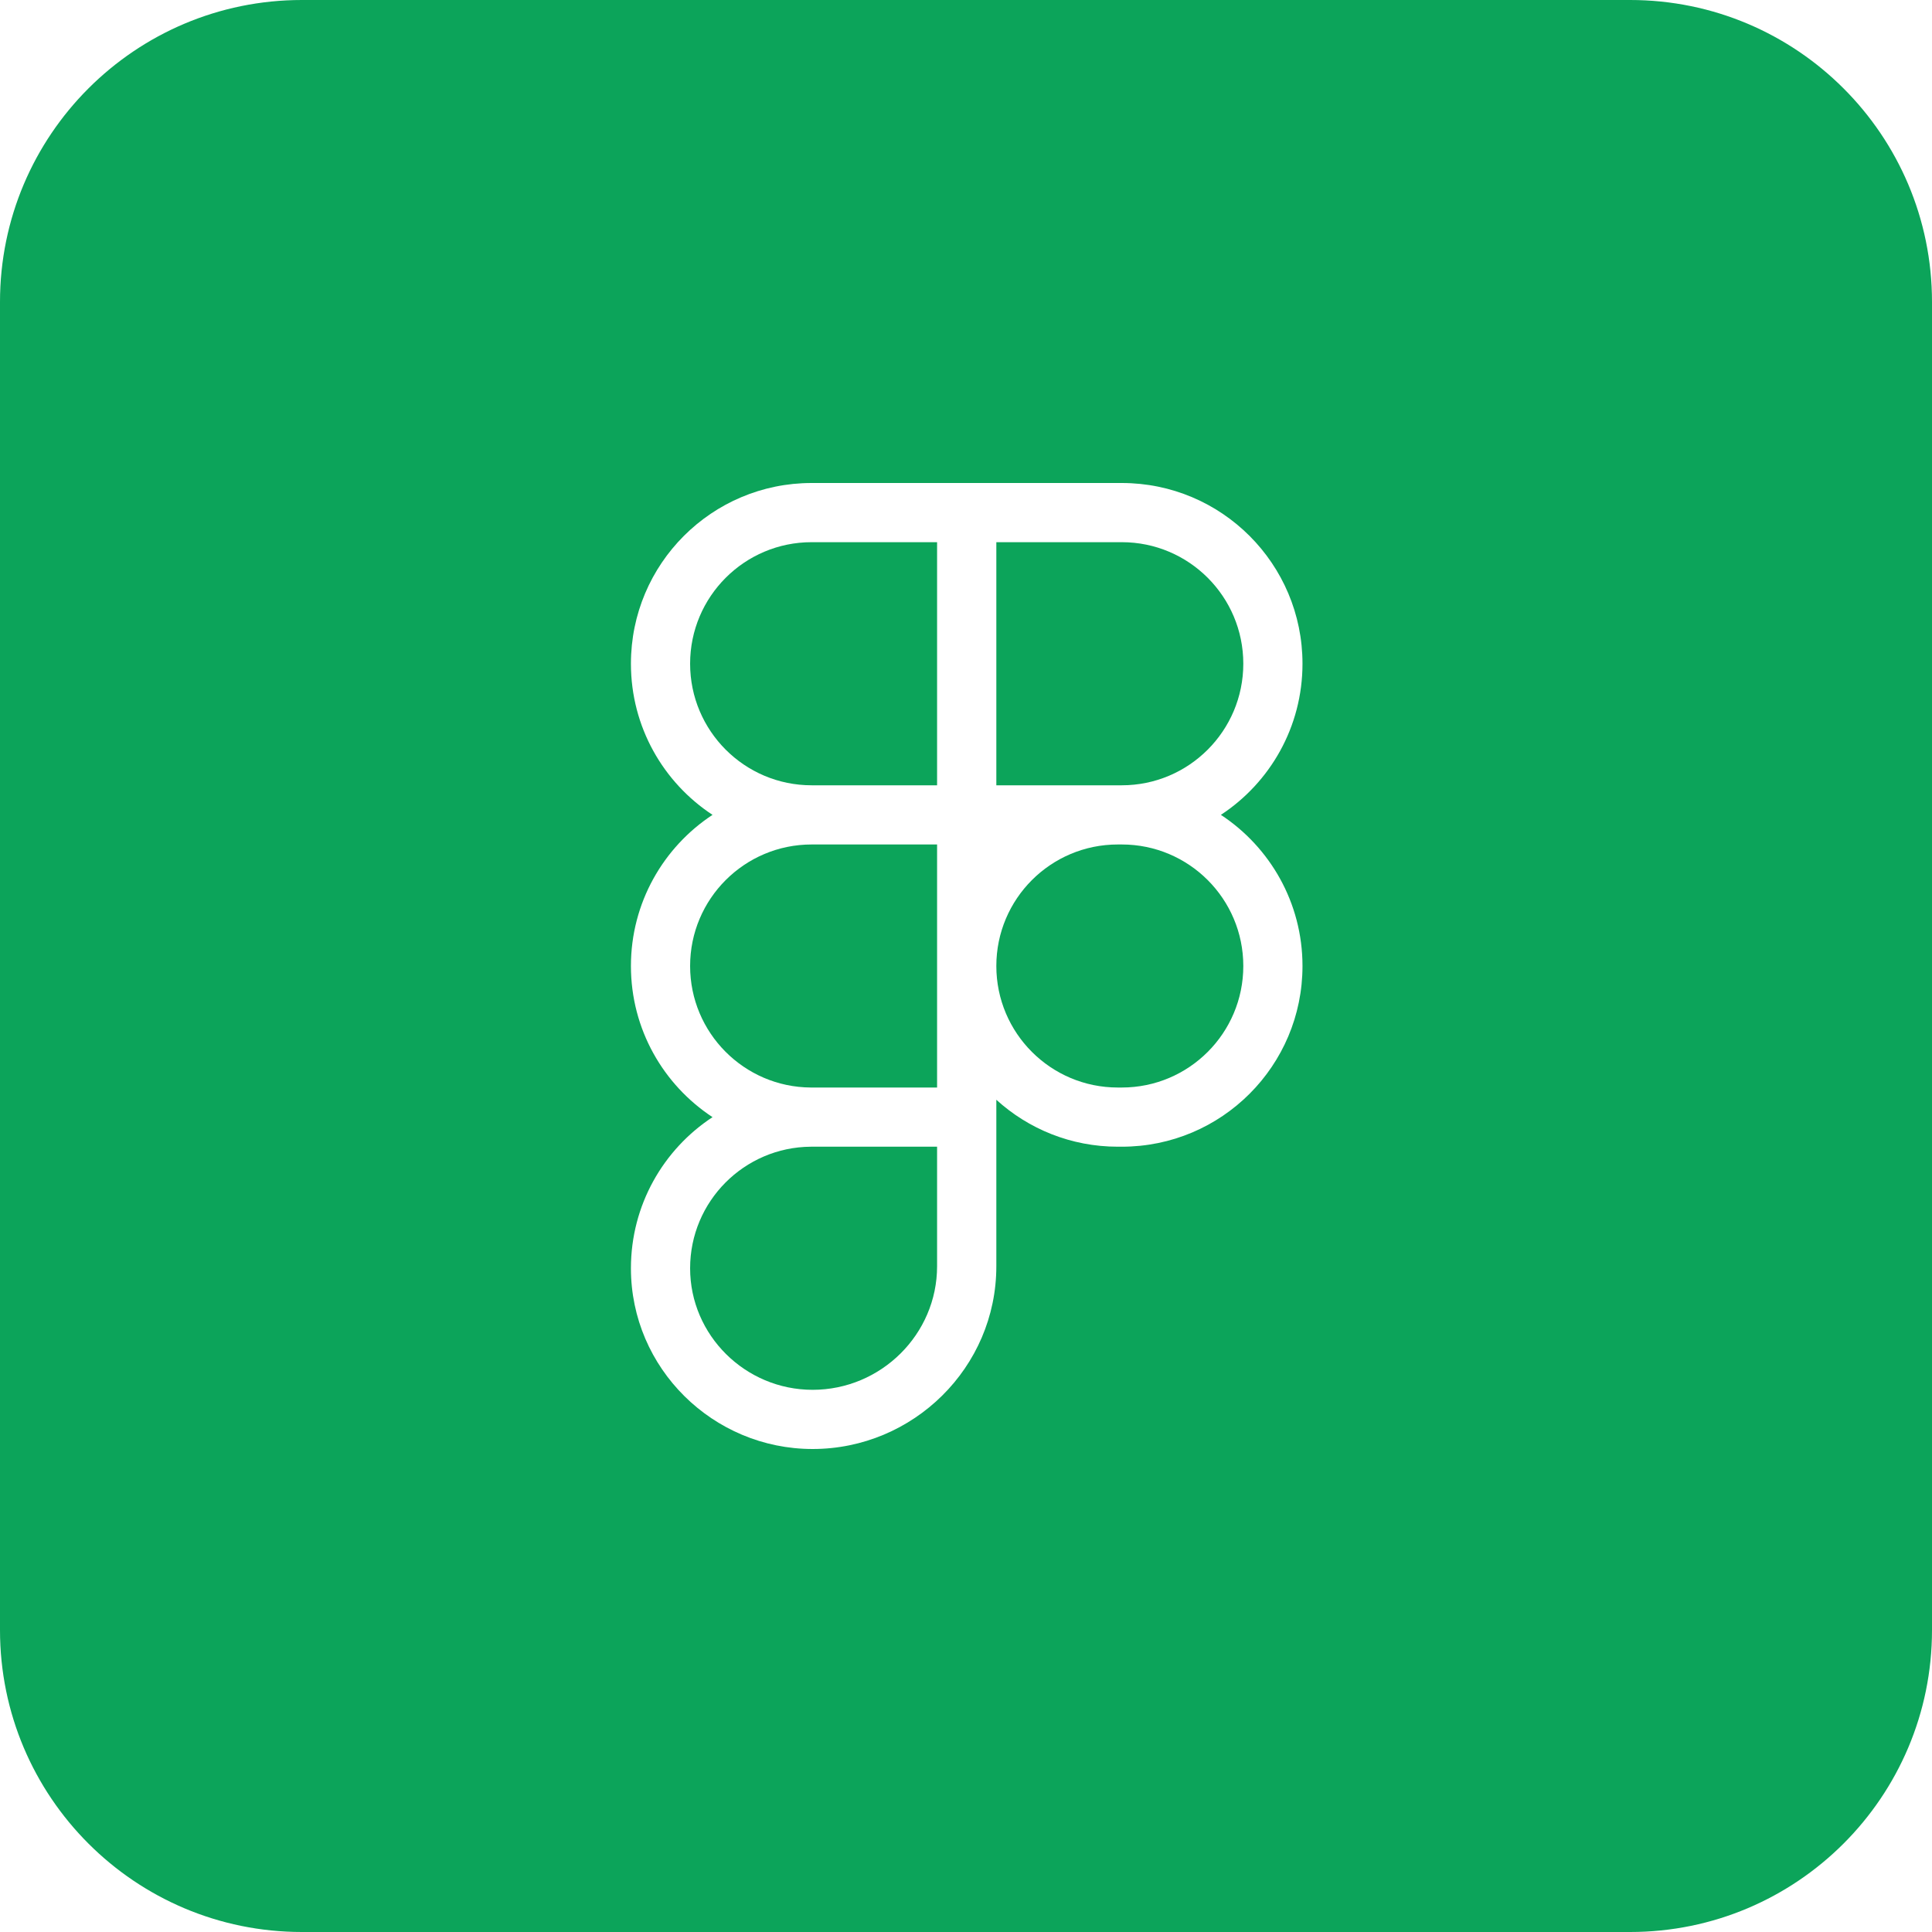 <svg width="30" height="30" viewBox="0 0 30 30" fill="none" xmlns="http://www.w3.org/2000/svg">
<path d="M14.551 16.887V13.113H12.603C11.561 13.113 10.716 13.958 10.716 15C10.716 16.038 11.555 16.881 12.591 16.887H14.551Z" fill="#0CA45A"/>
<path d="M10.716 19.694C10.716 18.655 11.555 17.813 12.591 17.806H14.551V19.663C14.551 20.718 13.681 21.581 12.618 21.581C11.572 21.581 10.716 20.732 10.716 19.694Z" fill="#0CA45A"/>
<path d="M17.358 16.887C16.316 16.887 15.471 16.042 15.471 15C15.471 13.958 16.316 13.113 17.358 13.113H17.419C18.461 13.113 19.306 13.958 19.306 15C19.306 16.042 18.461 16.887 17.419 16.887H17.358Z" fill="#0CA45A"/>
<path d="M17.419 12.194H15.471V8.419H17.419C18.461 8.419 19.306 9.264 19.306 10.306C19.306 11.348 18.461 12.194 17.419 12.194Z" fill="#0CA45A"/>
<path d="M12.603 8.419H14.551V12.194H12.603C11.561 12.194 10.716 11.348 10.716 10.306C10.716 9.264 11.561 8.419 12.603 8.419Z" fill="#0CA45A"/>
<path fill-rule="evenodd" clip-rule="evenodd" d="M25.312 0C27.901 0 30 2.099 30 4.688V25.312C30 27.901 27.901 30 25.312 30H4.688C2.099 30 0 27.901 0 25.312V4.688C0 2.099 2.099 0 4.688 0H25.312ZM12.603 7.5C11.053 7.5 9.797 8.756 9.797 10.306C9.797 11.288 10.301 12.152 11.064 12.653C10.301 13.155 9.797 14.019 9.797 15C9.797 15.982 10.301 16.845 11.064 17.347C10.301 17.848 9.797 18.712 9.797 19.694C9.797 21.247 11.072 22.5 12.618 22.5C14.181 22.5 15.471 21.234 15.471 19.663V17.077C15.969 17.53 16.631 17.806 17.358 17.806H17.419C18.969 17.806 20.225 16.55 20.225 15C20.225 14.019 19.721 13.155 18.958 12.653C19.721 12.152 20.225 11.288 20.225 10.306C20.225 8.756 18.969 7.5 17.419 7.5H12.603Z" fill="#0CA45A"/>
</svg>
